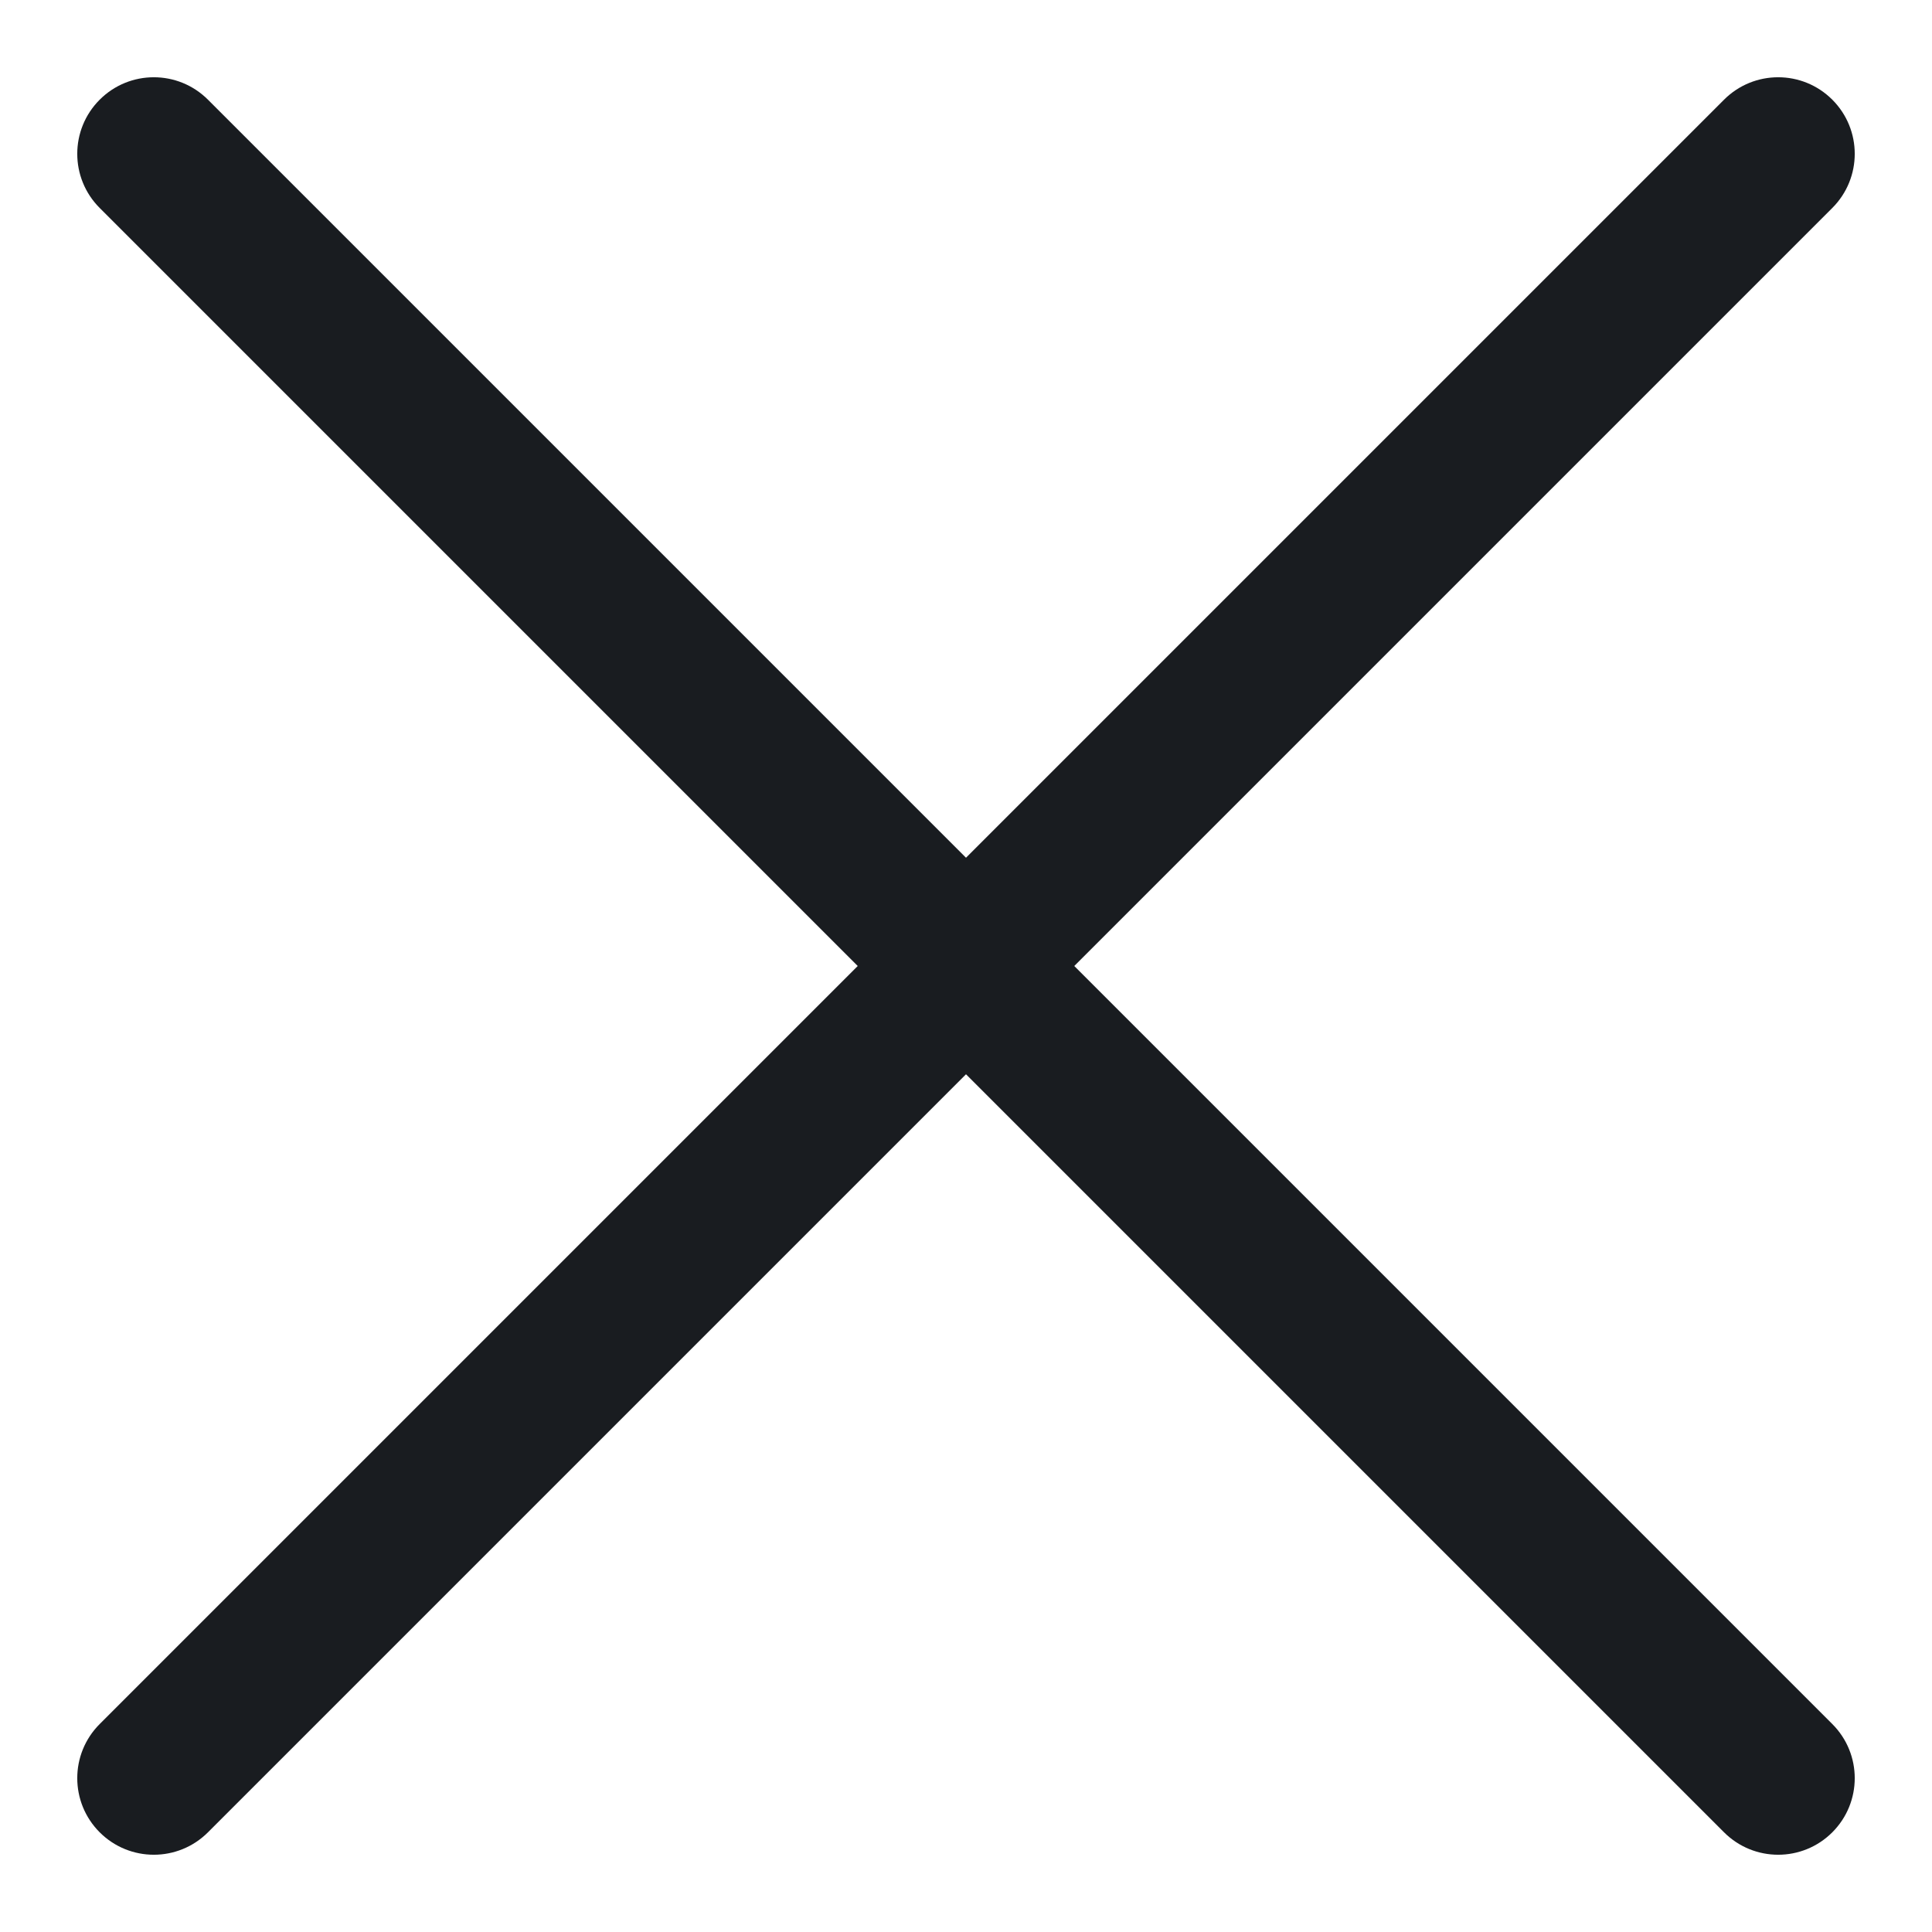 <?xml version="1.0" encoding="UTF-8"?>
<svg width="25px" height="25px" viewBox="0 0 25 25" version="1.1" xmlns="http://www.w3.org/2000/svg" xmlns:xlink="http://www.w3.org/1999/xlink">
    <!-- Generator: Sketch 55.2 (78181) - https://sketchapp.com -->
    <title>弹窗-关闭</title>
    <desc>Created with Sketch.</desc>
    <g id="阿保2.2+" stroke="none" stroke-width="1" fill="none" fill-rule="evenodd">
        <g id="底部弹窗-保费试算" transform="translate(-696, -310)" fill="#191C20" fill-rule="nonzero">
            <g id="编组-25" transform="translate(0, 267)">
                <g id="icon-弹窗-关闭" transform="translate(696, 43)">
                    <g id="弹窗-关闭">
                        <path d="M12.5,11.099 L22.309,1.29 C22.696,0.903 23.323,0.903 23.71,1.29 C24.097,1.677 24.097,2.304 23.71,2.691 L13.901,12.5 L23.71,22.309 C24.097,22.696 24.097,23.323 23.71,23.71 C23.323,24.097 22.696,24.097 22.309,23.71 L12.5,13.901 L2.691,23.71 C2.304,24.097 1.677,24.097 1.29,23.71 C0.903,23.323 0.903,22.696 1.29,22.309 L11.099,12.5 L1.29,2.691 C0.903,2.304 0.903,1.677 1.29,1.29 C1.677,0.903 2.304,0.903 2.691,1.29 L12.5,11.099 Z"></path>
                    </g>
                </g>
            </g>
        </g>
    </g>
</svg>